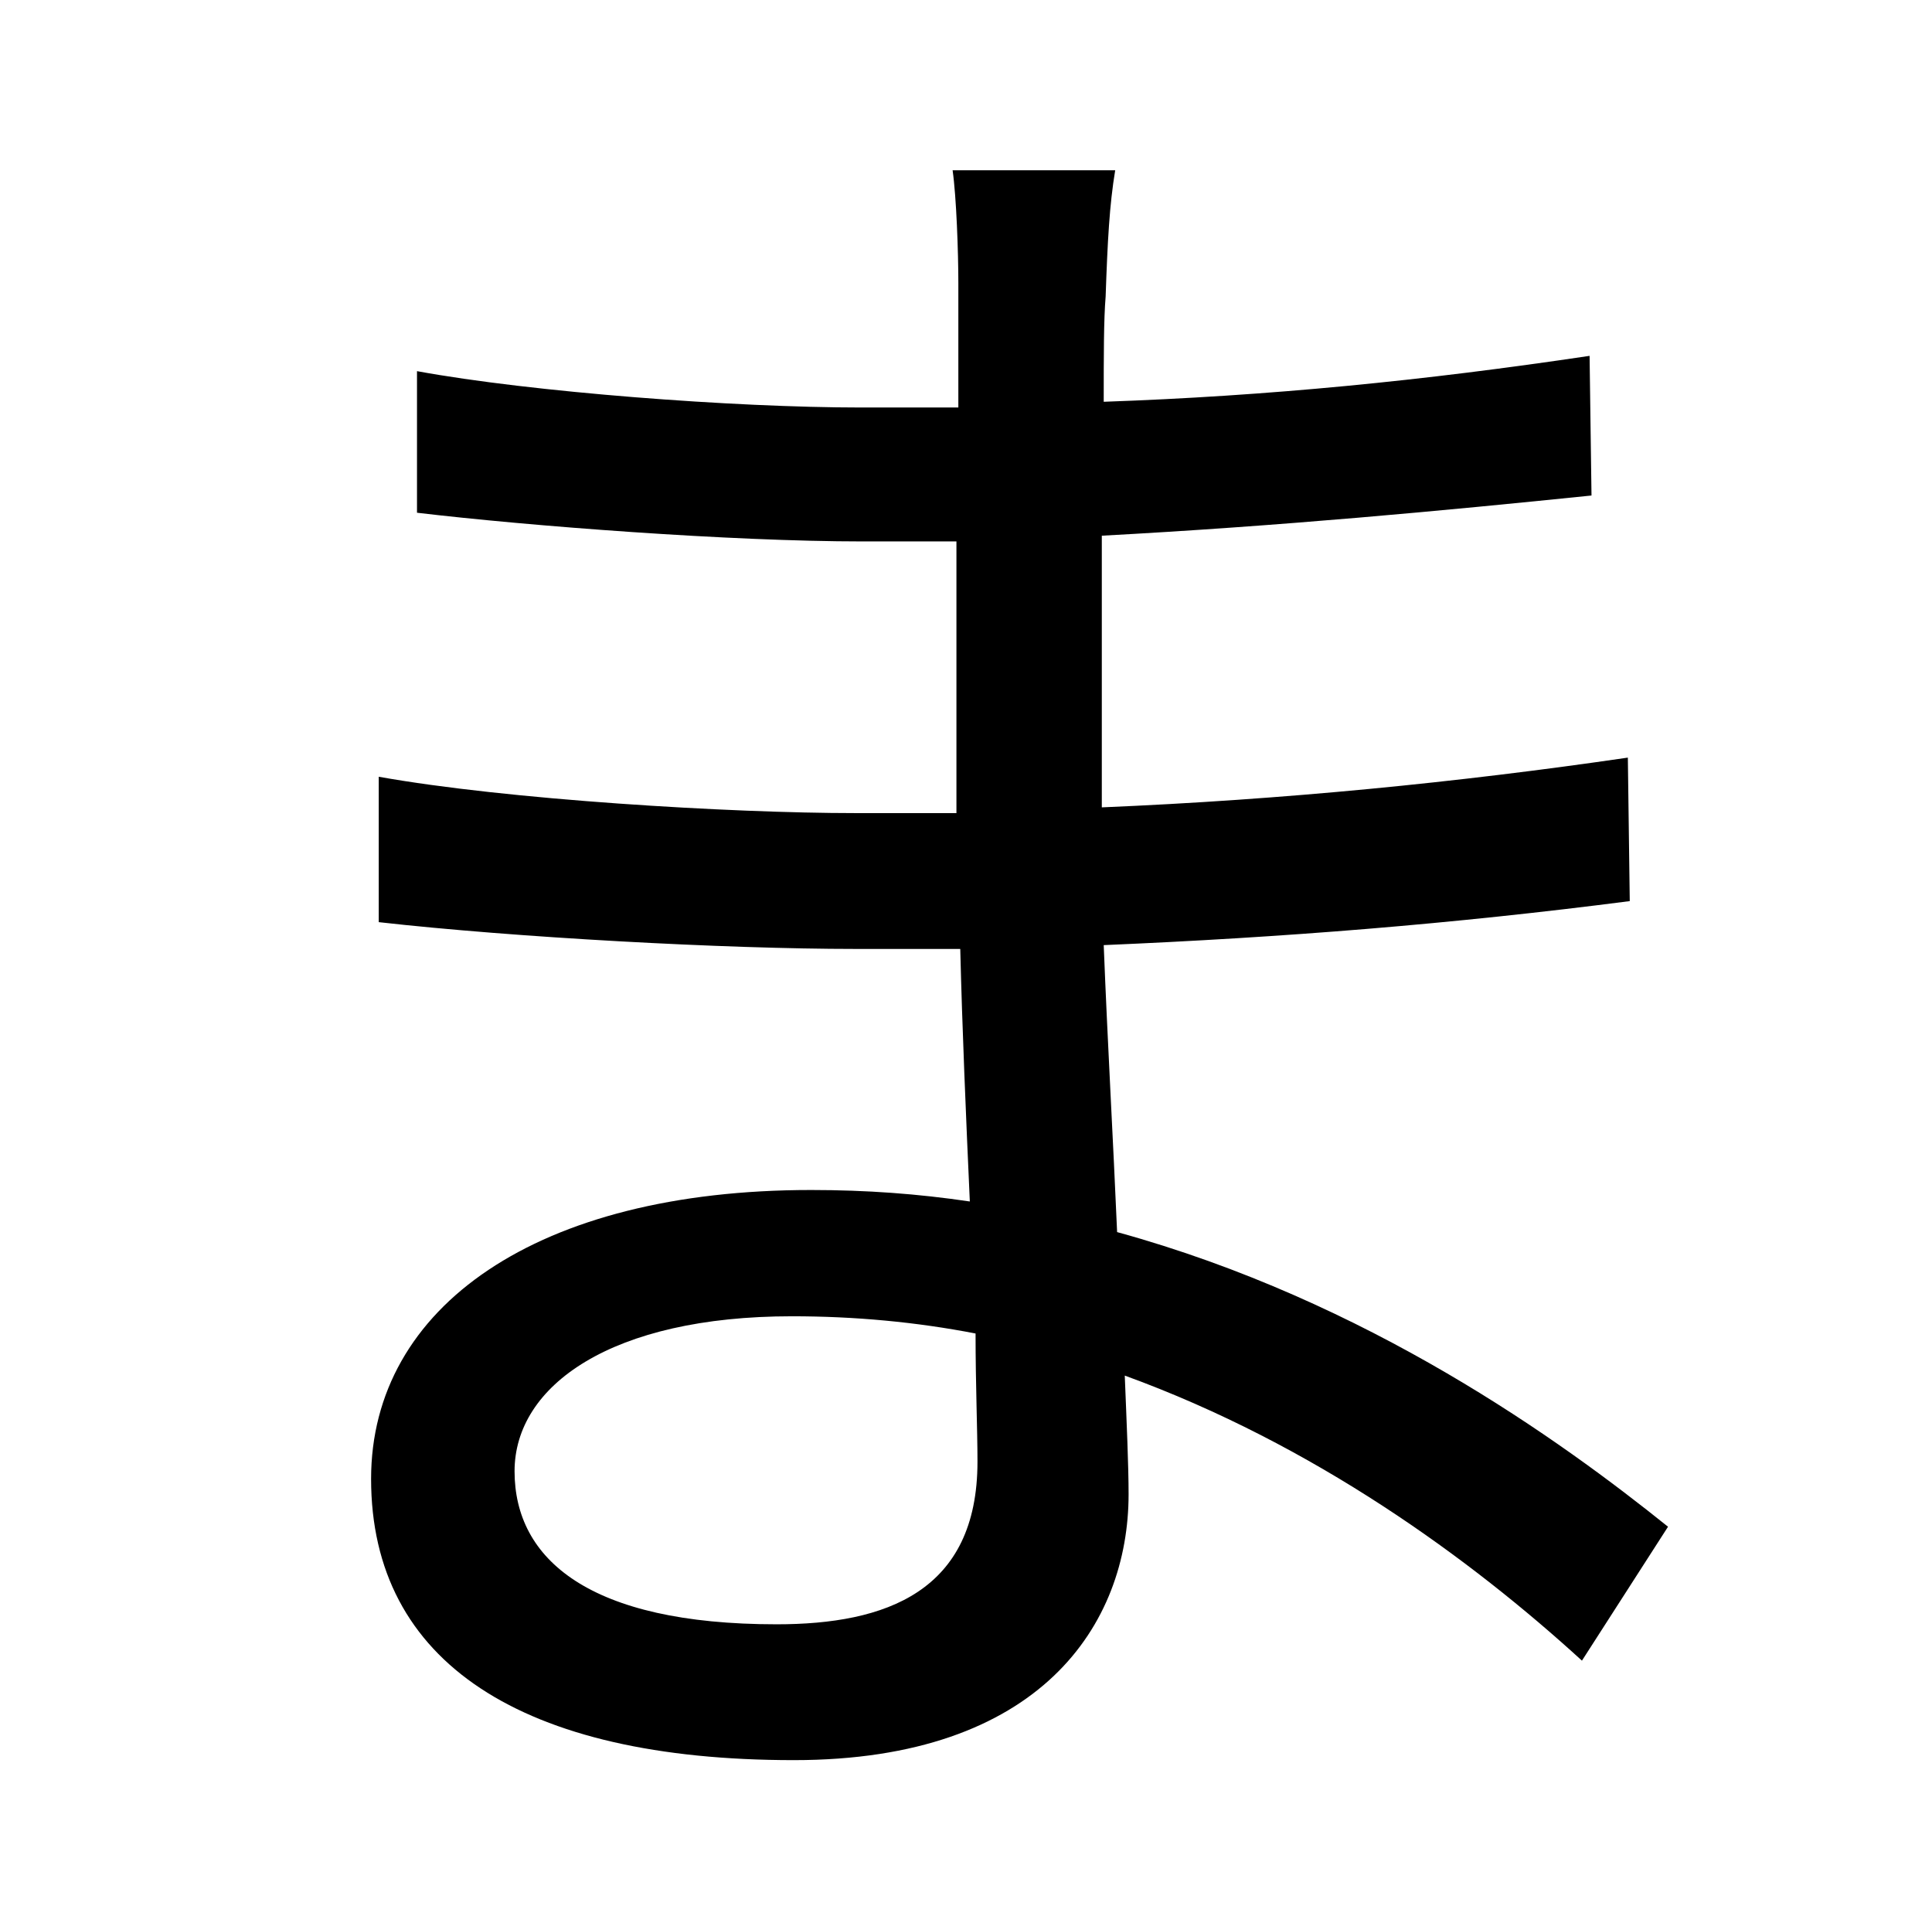 <?xml version="1.0" standalone="no"?>
<!DOCTYPE svg PUBLIC "-//W3C//DTD SVG 1.1//EN" "http://www.w3.org/Graphics/SVG/1.1/DTD/svg11.dtd" >
<svg xmlns="http://www.w3.org/2000/svg" xmlns:xlink="http://www.w3.org/1999/xlink" version="1.1" viewBox="-10 0 1010 1000">
   <path fill="currentColor"
d="M501 764c0 -17 -1 -40 -1 -67c-31 -6 -63 -9 -96 -9c-94 0 -145 36 -145 81c0 46 39 80 137 80c57 0 105 -17 105 -85zM862 798l-45 70c-58 -53 -140 -113 -239 -149c1 25 2 47 2 62c0 68 -46 139 -175 139c-142 0 -221 -51 -221 -147c0 -90 87 -151 230 -151
c29 0 56 2 83 6c-2 -44 -4 -91 -5 -132h-55c-68 0 -178 -6 -249 -14v-76c67 12 184 19 249 19h53v-14v-128h-49c-69 0 -174 -8 -233 -15v-74c60 11 166 19 232 19h51v-65c0 -16 -1 -45 -3 -59h85c-3 18 -4 37 -5 66c-1 12 -1 31 -1 55c86 -3 167 -11 254 -24l1 73
c-78 8 -163 16 -256 21v131v11c95 -4 186 -13 275 -26l1 75c-93 12 -181 19 -275 23c2 51 5 103 7 150c131 36 232 109 288 154z" />
</svg>
